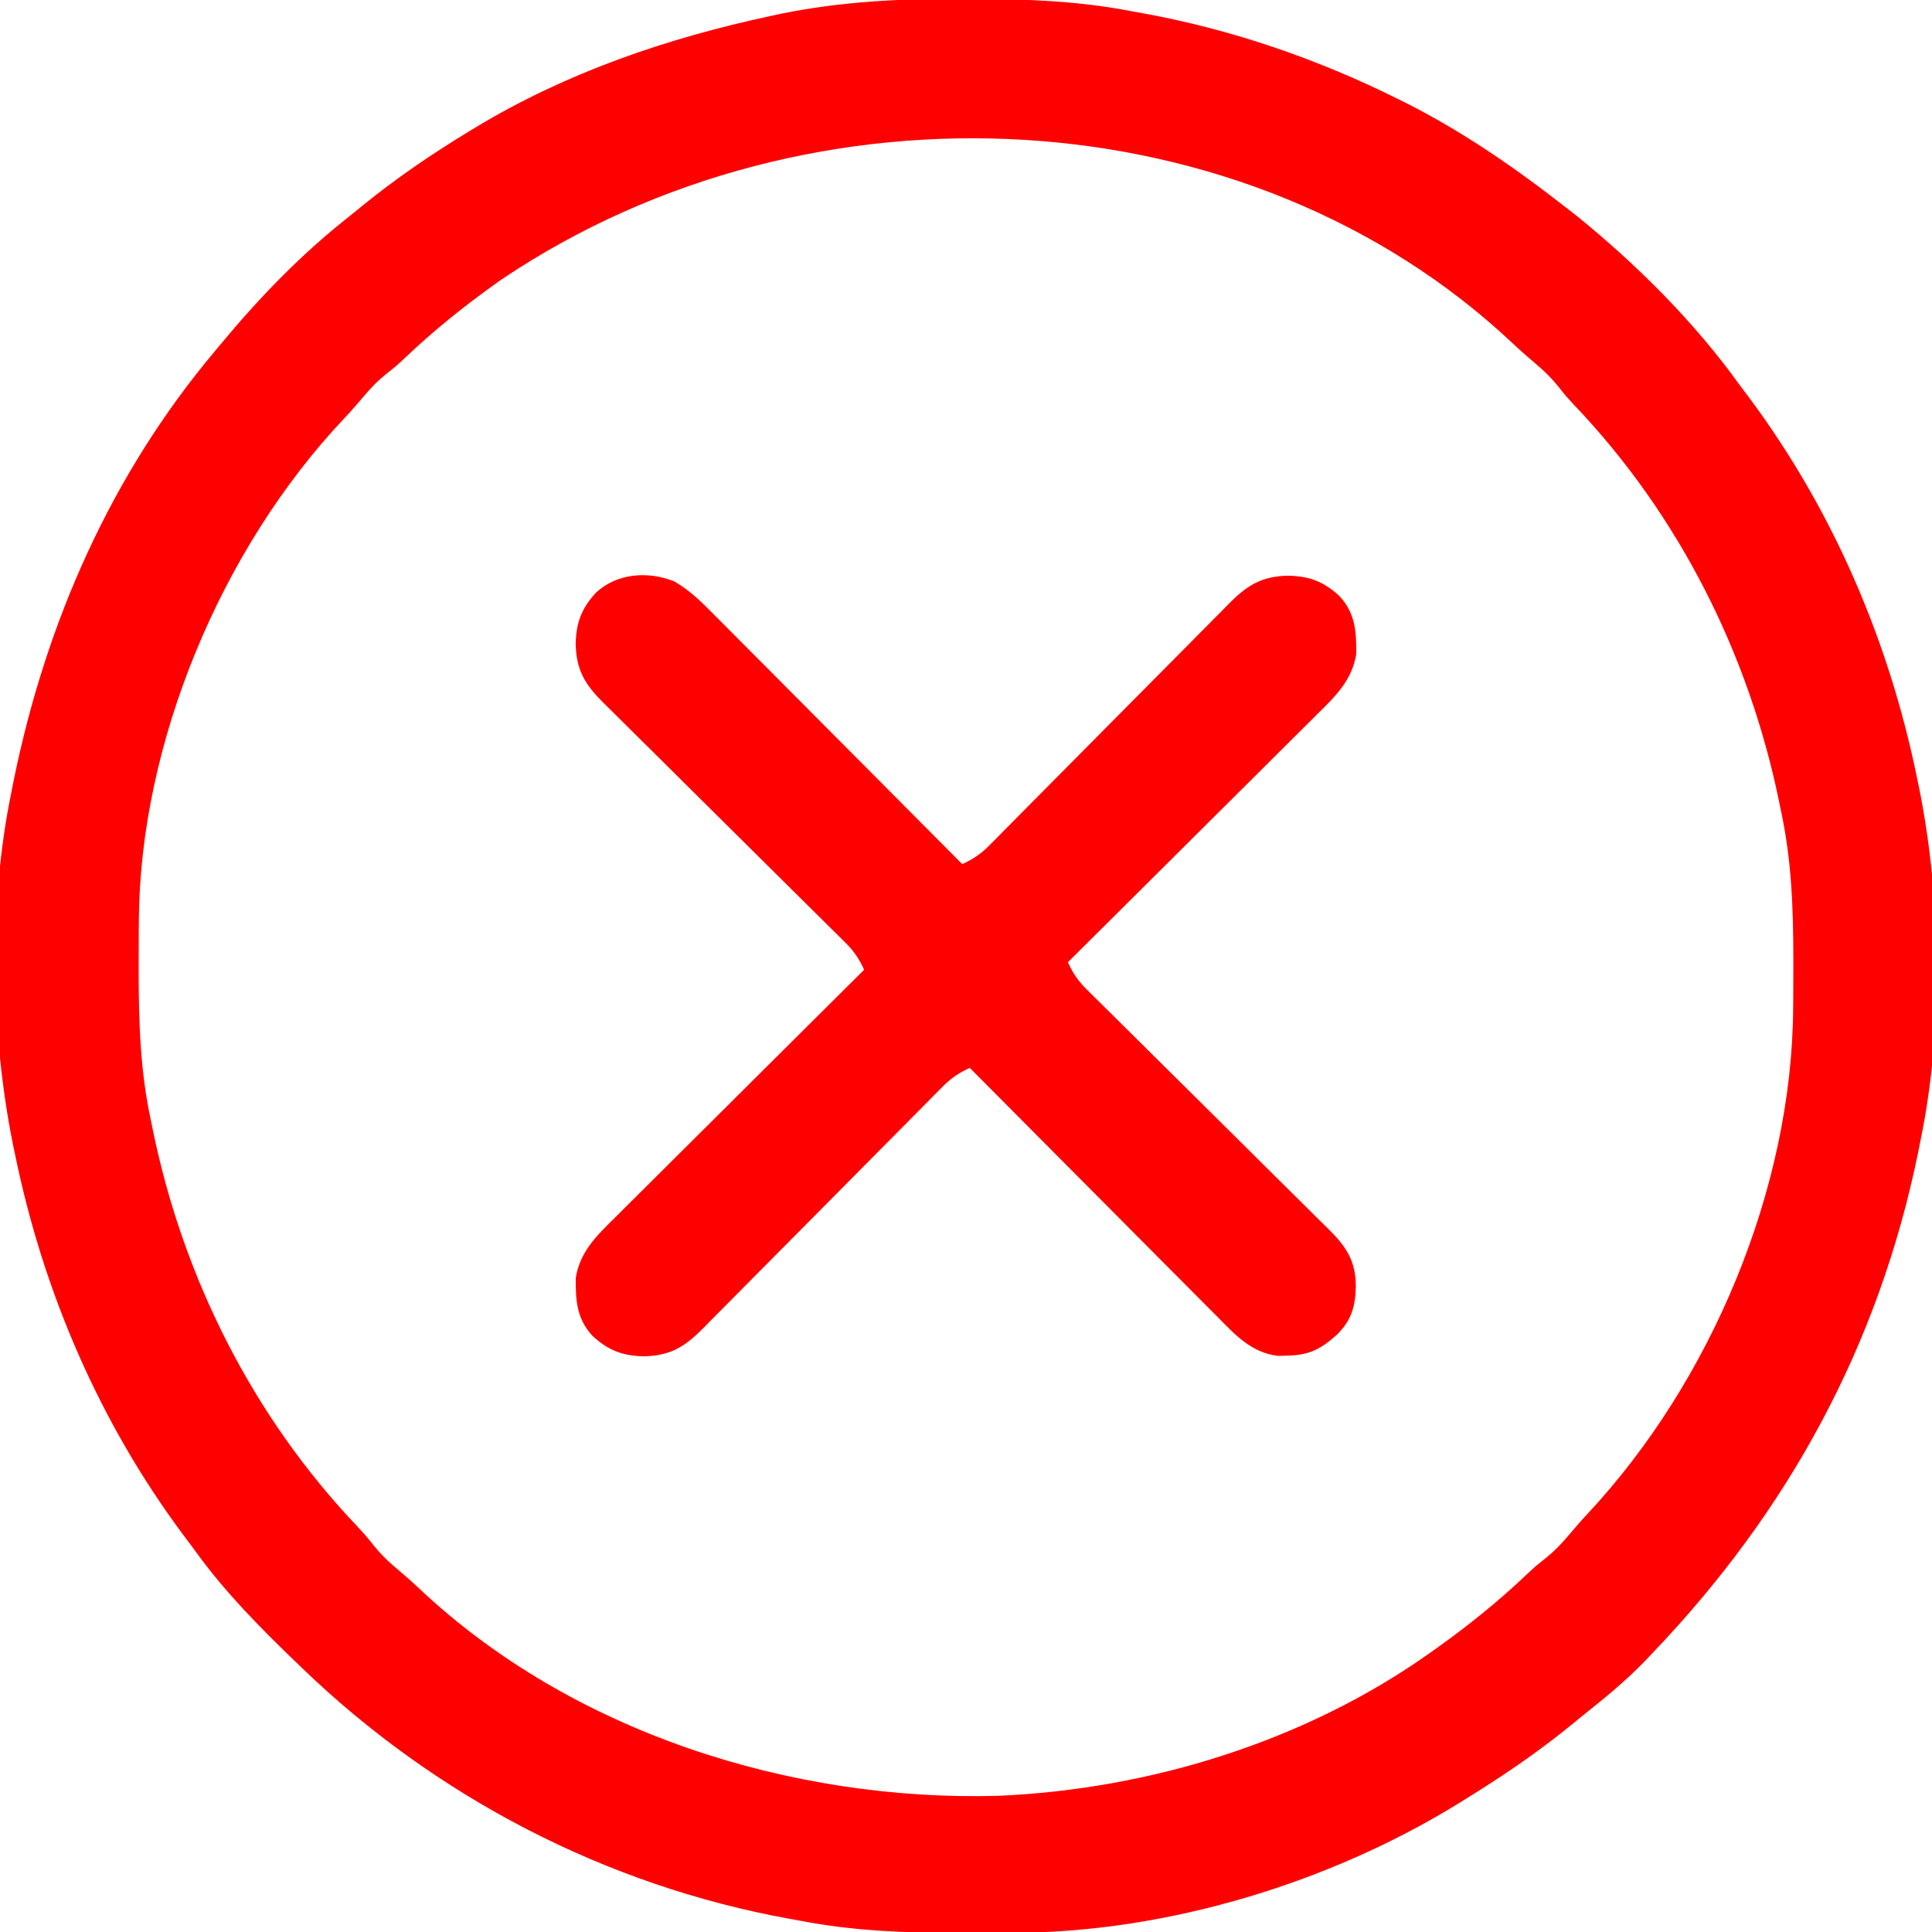<?xml version="1.0" encoding="UTF-8"?>
<svg version="1.1" xmlns="http://www.w3.org/2000/svg" width="512" height="512">
<path d="M0 0 C0.97 0.002 1.94 0.004 2.939 0.006 C17.291 0.051 31.254 0.556 45.375 3.312 C46.721 3.554 46.721 3.554 48.093 3.8 C71.491 8.034 94.08 15.77 115.375 26.312 C116.06 26.651 116.745 26.99 117.45 27.339 C132.865 35.069 146.809 44.707 160.375 55.312 C161.408 56.117 162.44 56.921 163.504 57.75 C179.353 70.644 194.458 85.705 206.375 102.312 C207.19 103.4 208.006 104.486 208.824 105.57 C231.047 135.392 245.9 169.945 253.375 206.312 C253.585 207.319 253.796 208.325 254.012 209.362 C259.879 238.843 260.424 272.819 254.375 302.312 C254.069 303.849 254.069 303.849 253.757 305.417 C243.324 356.695 219.393 400.629 183.375 438.312 C182.669 439.06 181.962 439.808 181.234 440.578 C176.005 445.978 170.252 450.639 164.375 455.312 C163.301 456.188 162.229 457.064 161.156 457.941 C152.326 465.099 143.052 471.358 133.375 477.312 C132.783 477.68 132.19 478.047 131.58 478.425 C97.46 499.378 54.763 512.307 14.68 512.516 C13.778 512.523 12.876 512.53 11.946 512.537 C9.048 512.554 6.149 512.561 3.25 512.562 C2.26 512.563 1.27 512.564 0.25 512.565 C-14.259 512.549 -28.347 512.099 -42.625 509.312 C-43.522 509.152 -44.419 508.991 -45.343 508.825 C-94.013 500.018 -139.08 476.583 -174.625 442.312 C-175.317 441.648 -176.008 440.983 -176.721 440.299 C-185.974 431.363 -194.824 422.378 -202.415 411.972 C-203.623 410.315 -204.855 408.677 -206.09 407.039 C-228.292 377.203 -243.149 342.683 -250.625 306.312 C-250.835 305.306 -251.046 304.3 -251.262 303.263 C-257.129 273.782 -257.674 239.806 -251.625 210.312 C-251.421 209.288 -251.217 208.263 -251.007 207.208 C-242.494 165.369 -225.237 126.115 -197.625 93.312 C-197.196 92.795 -196.768 92.278 -196.326 91.745 C-185.796 79.044 -174.64 67.496 -161.625 57.312 C-160.557 56.444 -159.491 55.575 -158.426 54.703 C-149.594 47.534 -140.339 41.225 -130.625 35.312 C-129.935 34.891 -129.245 34.47 -128.534 34.036 C-104.278 19.43 -77.762 10.405 -50.188 4.5 C-49.278 4.305 -48.368 4.11 -47.431 3.909 C-31.635 0.719 -16.074 -0.063 0 0 Z M-121.625 74.312 C-122.266 74.767 -122.908 75.222 -123.568 75.691 C-131.871 81.636 -139.672 87.902 -147.074 94.938 C-149.625 97.312 -149.625 97.312 -152.254 99.398 C-154.402 101.132 -156.103 102.834 -157.875 104.938 C-159.761 107.157 -161.651 109.34 -163.652 111.457 C-195.979 145.771 -217.566 197.232 -217.828 244.324 C-217.835 245.166 -217.842 246.009 -217.849 246.876 C-217.867 249.584 -217.873 252.292 -217.875 255 C-217.876 256.386 -217.876 256.386 -217.877 257.8 C-217.861 271.201 -217.476 284.172 -214.625 297.312 C-214.453 298.155 -214.282 298.998 -214.105 299.866 C-206.038 339.046 -187.608 375.716 -160 404.762 C-157.625 407.312 -157.625 407.312 -155.539 409.941 C-153.805 412.089 -152.104 413.79 -150 415.562 C-147.781 417.449 -145.597 419.339 -143.48 421.34 C-103.095 459.386 -44.97 477.725 9.788 476.227 C50.077 474.513 91.388 461.764 124.375 438.312 C125.016 437.858 125.658 437.403 126.318 436.934 C134.621 430.989 142.422 424.723 149.824 417.688 C152.375 415.312 152.375 415.312 155 413.23 C157.169 411.479 158.894 409.748 160.688 407.625 C162.475 405.523 164.257 403.439 166.145 401.426 C198.806 366.426 220.302 315.309 220.578 267.422 C220.585 266.603 220.592 265.785 220.599 264.941 C220.617 262.315 220.623 259.689 220.625 257.062 C220.626 256.165 220.626 255.267 220.627 254.342 C220.611 241.101 220.173 228.299 217.375 215.312 C217.203 214.468 217.032 213.624 216.855 212.755 C208.787 173.577 190.356 136.908 162.75 107.863 C160.375 105.312 160.375 105.312 158.289 102.684 C156.555 100.536 154.854 98.835 152.75 97.062 C150.531 95.176 148.347 93.286 146.23 91.285 C76.356 25.458 -39.414 19.028 -121.625 74.312 Z " fill="#ff0000" transform="translate(254.625,-0.312)"/>
<path d="M0 0 C4.211 2.449 7.271 5.499 10.672 8.955 C11.741 10.023 11.741 10.023 12.832 11.114 C15.177 13.46 17.511 15.817 19.844 18.175 C21.472 19.808 23.1 21.44 24.729 23.072 C29.006 27.361 33.275 31.659 37.542 35.959 C41.9 40.348 46.267 44.729 50.634 49.11 C59.194 57.703 67.745 66.305 76.29 74.913 C79.185 73.603 81.24 72.208 83.471 69.953 C84.075 69.347 84.679 68.741 85.301 68.117 C85.952 67.454 86.603 66.791 87.274 66.108 C87.969 65.409 88.664 64.71 89.379 63.989 C90.886 62.471 92.391 60.951 93.894 59.429 C96.272 57.02 98.657 54.618 101.044 52.218 C107.829 45.393 114.601 38.556 121.371 31.716 C125.512 27.532 129.661 23.355 133.814 19.182 C135.395 17.59 136.974 15.995 138.549 14.397 C140.752 12.164 142.963 9.94 145.176 7.718 C145.825 7.055 146.474 6.392 147.143 5.709 C151.921 0.941 155.694 -1.355 162.602 -1.524 C168.329 -1.401 172.083 0.023 176.29 3.913 C180.464 8.466 180.732 13.172 180.723 19.167 C179.607 26.235 175.127 30.495 170.248 35.295 C169.536 36.008 168.823 36.721 168.089 37.456 C165.742 39.8 163.385 42.134 161.028 44.468 C159.395 46.095 157.763 47.723 156.131 49.352 C151.842 53.63 147.544 57.898 143.244 62.165 C138.855 66.523 134.474 70.89 130.092 75.257 C121.5 83.817 112.898 92.368 104.29 100.913 C105.6 103.808 106.995 105.863 109.25 108.094 C109.856 108.698 110.462 109.302 111.086 109.924 C111.749 110.575 112.411 111.226 113.094 111.897 C113.794 112.592 114.493 113.287 115.214 114.003 C116.732 115.51 118.252 117.014 119.774 118.517 C122.183 120.896 124.585 123.281 126.985 125.668 C133.809 132.452 140.647 139.225 147.487 145.994 C151.671 150.135 155.848 154.284 160.021 158.437 C161.613 160.019 163.208 161.597 164.805 163.173 C167.039 165.375 169.263 167.586 171.485 169.799 C172.148 170.448 172.811 171.097 173.494 171.766 C178.131 176.413 180.57 180.097 180.602 186.851 C180.461 192.151 179.477 195.716 175.637 199.573 C171.372 203.388 168.308 205.056 162.477 205.163 C161.23 205.202 161.23 205.202 159.958 205.241 C152.932 204.377 148.627 199.668 143.907 194.871 C143.195 194.159 142.482 193.446 141.747 192.712 C139.403 190.366 137.069 188.009 134.735 185.651 C133.108 184.018 131.48 182.386 129.851 180.754 C125.573 176.465 121.305 172.167 117.038 167.867 C112.679 163.478 108.312 159.097 103.946 154.716 C95.386 146.123 86.835 137.521 78.29 128.913 C75.394 130.223 73.34 131.618 71.109 133.873 C70.505 134.479 69.901 135.085 69.278 135.709 C68.627 136.372 67.976 137.035 67.306 137.718 C66.611 138.417 65.916 139.116 65.2 139.837 C63.693 141.355 62.188 142.875 60.686 144.397 C58.307 146.806 55.922 149.208 53.535 151.608 C46.75 158.433 39.978 165.27 33.209 172.11 C29.067 176.294 24.919 180.471 20.766 184.644 C19.184 186.236 17.606 187.831 16.03 189.429 C13.828 191.662 11.617 193.886 9.403 196.108 C8.754 196.771 8.105 197.434 7.437 198.117 C2.659 202.885 -1.114 205.181 -8.023 205.351 C-13.749 205.227 -17.503 203.803 -21.71 199.913 C-25.885 195.36 -26.153 190.654 -26.144 184.659 C-25.028 177.591 -20.548 173.331 -15.668 168.531 C-14.956 167.818 -14.244 167.105 -13.51 166.37 C-11.163 164.026 -8.806 161.692 -6.449 159.358 C-4.815 157.731 -3.183 156.103 -1.551 154.474 C2.738 150.196 7.036 145.928 11.336 141.661 C15.725 137.303 20.106 132.936 24.487 128.569 C33.08 120.009 41.682 111.458 50.29 102.913 C48.98 100.018 47.585 97.963 45.329 95.732 C44.724 95.128 44.118 94.524 43.494 93.902 C42.831 93.251 42.168 92.6 41.485 91.929 C40.786 91.234 40.086 90.539 39.366 89.823 C37.848 88.316 36.328 86.812 34.805 85.309 C32.397 82.93 29.995 80.545 27.595 78.158 C20.77 71.374 13.933 64.601 7.092 57.832 C2.908 53.691 -1.269 49.542 -5.441 45.389 C-7.033 43.807 -8.628 42.229 -10.226 40.654 C-12.459 38.451 -14.683 36.24 -16.906 34.027 C-17.568 33.378 -18.231 32.729 -18.914 32.06 C-23.682 27.282 -25.978 23.509 -26.148 16.601 C-26.024 10.874 -24.601 7.12 -20.71 2.913 C-15.093 -2.237 -6.929 -2.779 0 0 Z " fill="#ff0000" transform="translate(178.71,154.087)"/>
</svg>
